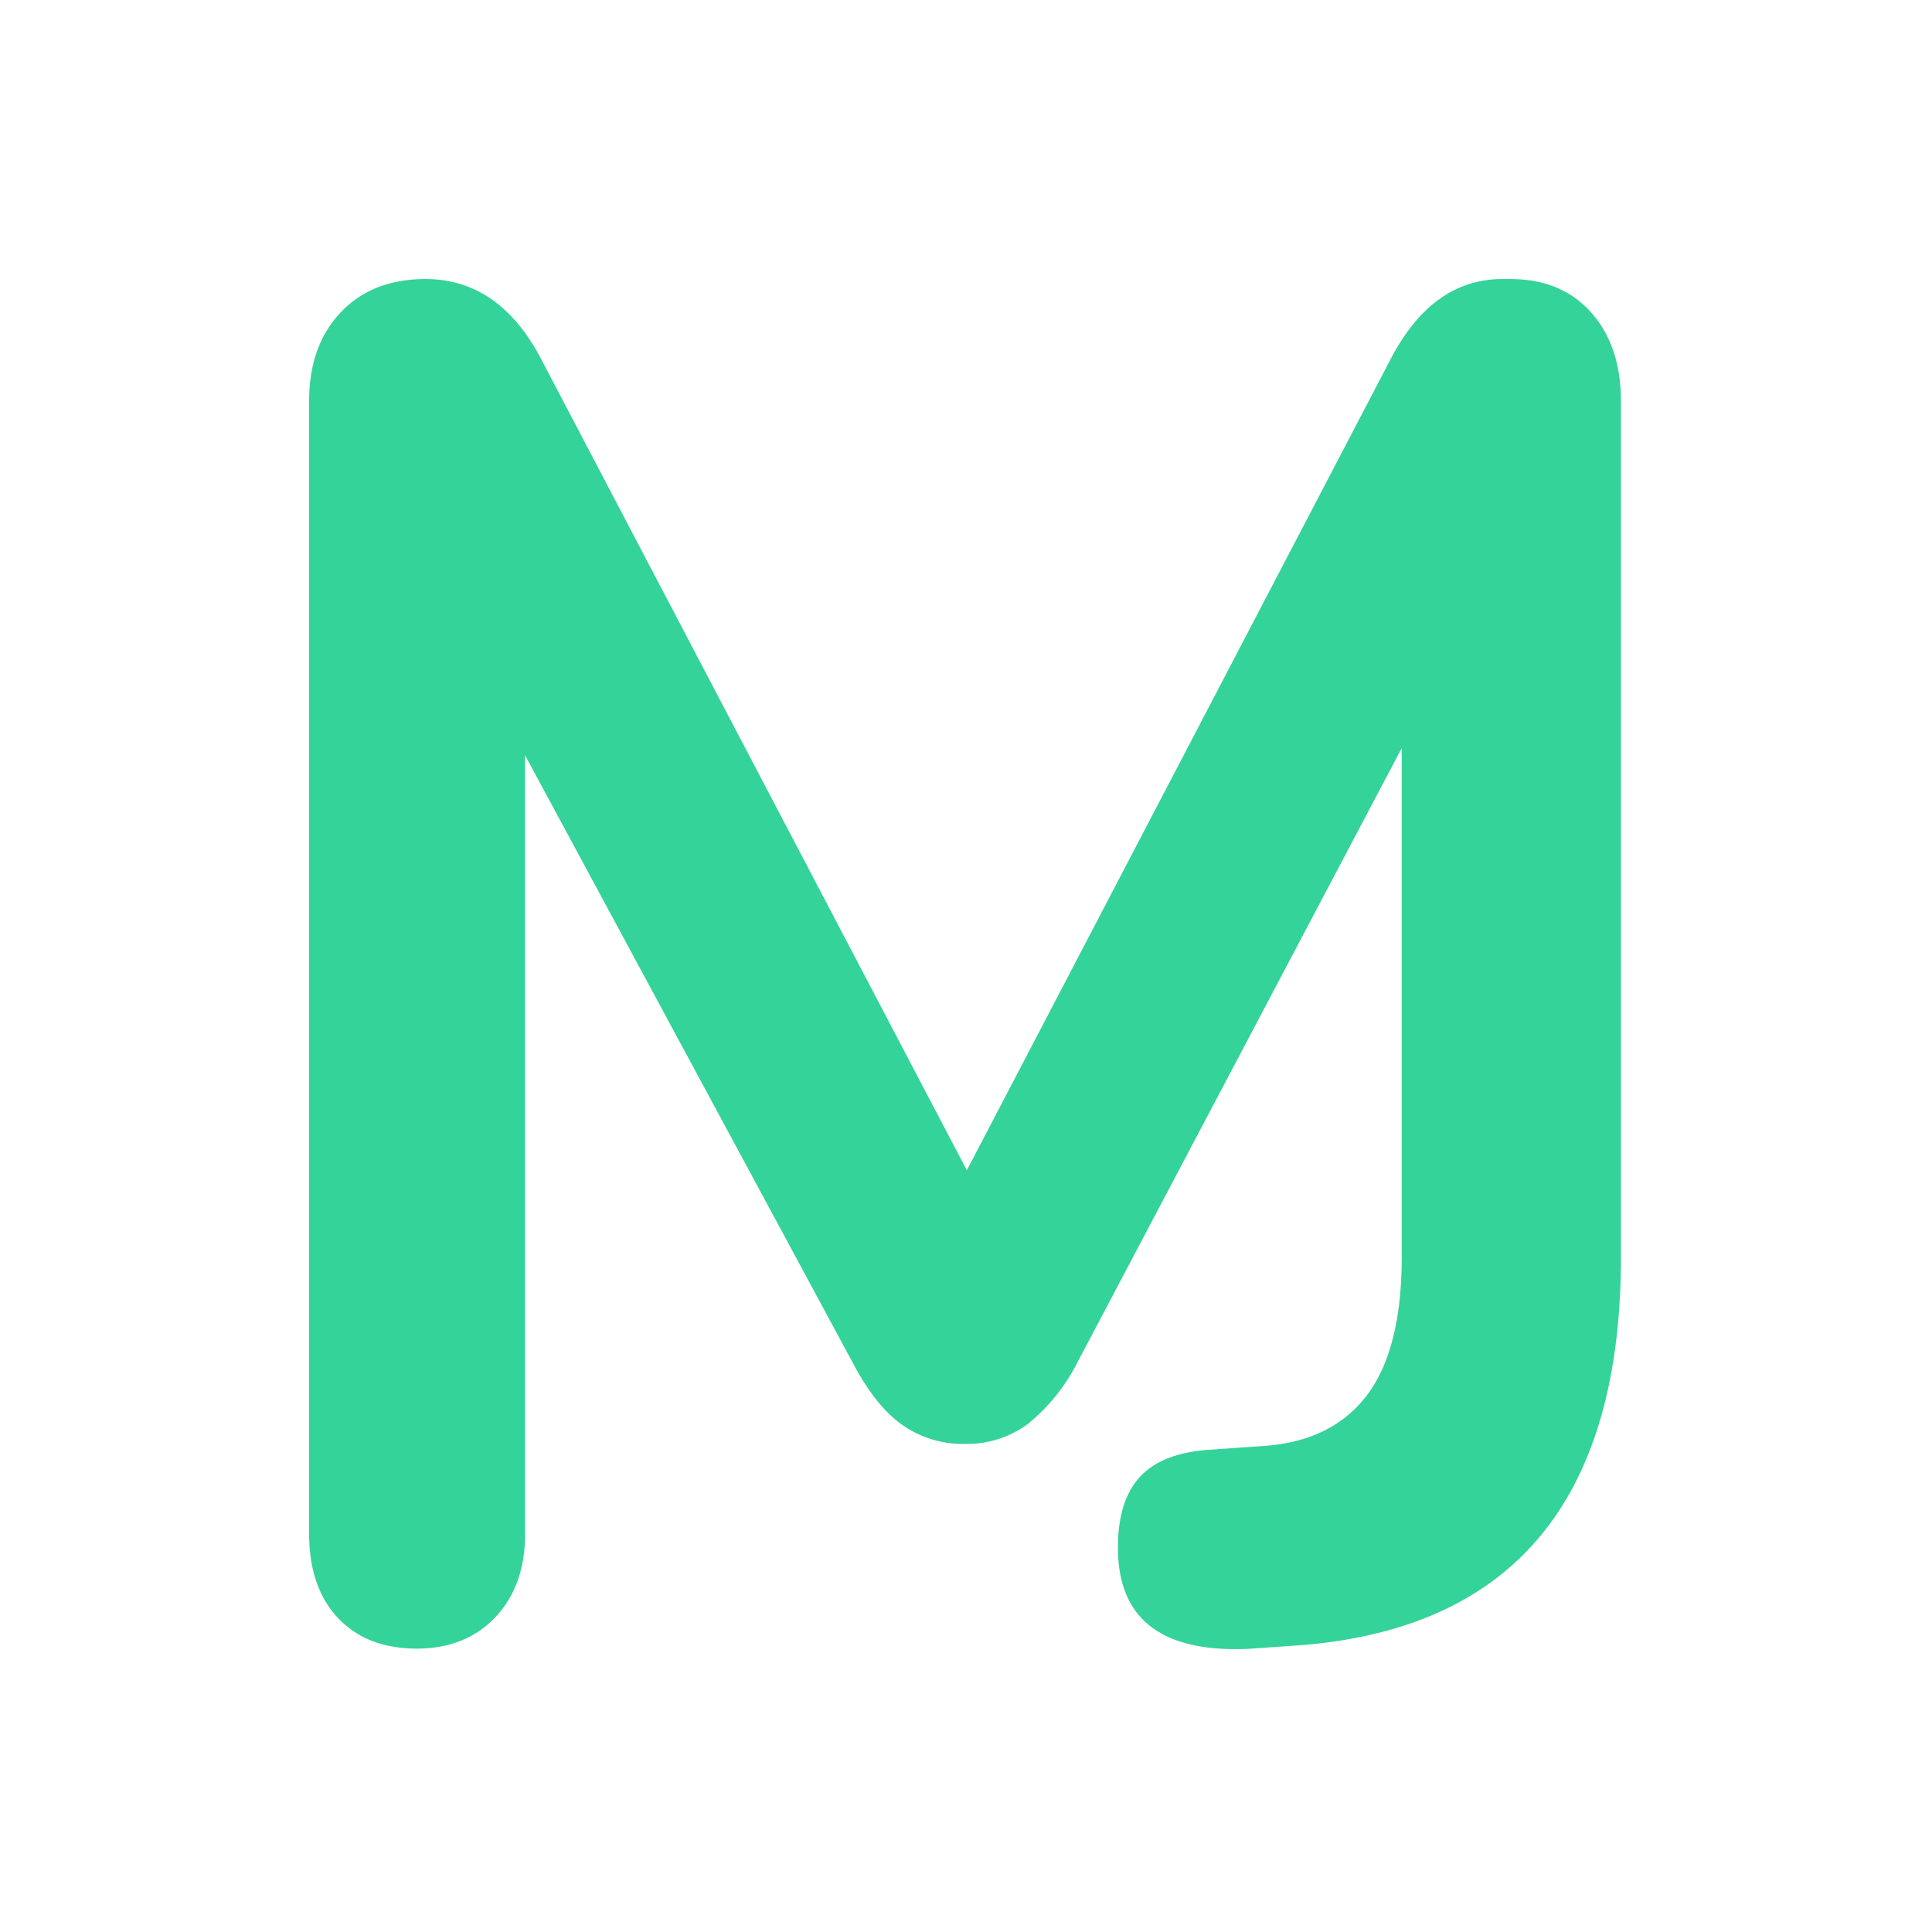 <svg fill="#34D399" id="Layer_1" xmlns="http://www.w3.org/2000/svg" viewBox="0 0 300 300">
    <title>mj</title>
    <path class="cls-1"
          d="M247.08,48.53q-4.62-5.19-12.53-5.2c-.21,0-.41,0-.61,0l-.66,0q-11,0-17.52,12.77L150.13,181.72,84.21,56.1Q77.67,43.34,66.09,43.33q-8.31,0-13.21,5.2T48,62.34v175.8q0,8.31,4.45,13.06T64.61,256q7.71,0,12.32-4.9t4.6-12.91V117.27l50.78,94.14q3.57,6.84,7.72,9.8a16.42,16.42,0,0,0,9.8,3,15.87,15.87,0,0,0,9.8-3.12,29.53,29.53,0,0,0,7.73-9.65l50.3-95.28v79q0,14.55-5.55,21.68t-16.36,7.72l-8.44.59q-7.12.6-10.42,4.31t-3.3,10.84q0,16.64,20.32,15.73l8.44-.59q49.35-4.16,49.35-60.28V62.34Q251.7,53.73,247.08,48.53Z"/>
</svg>
